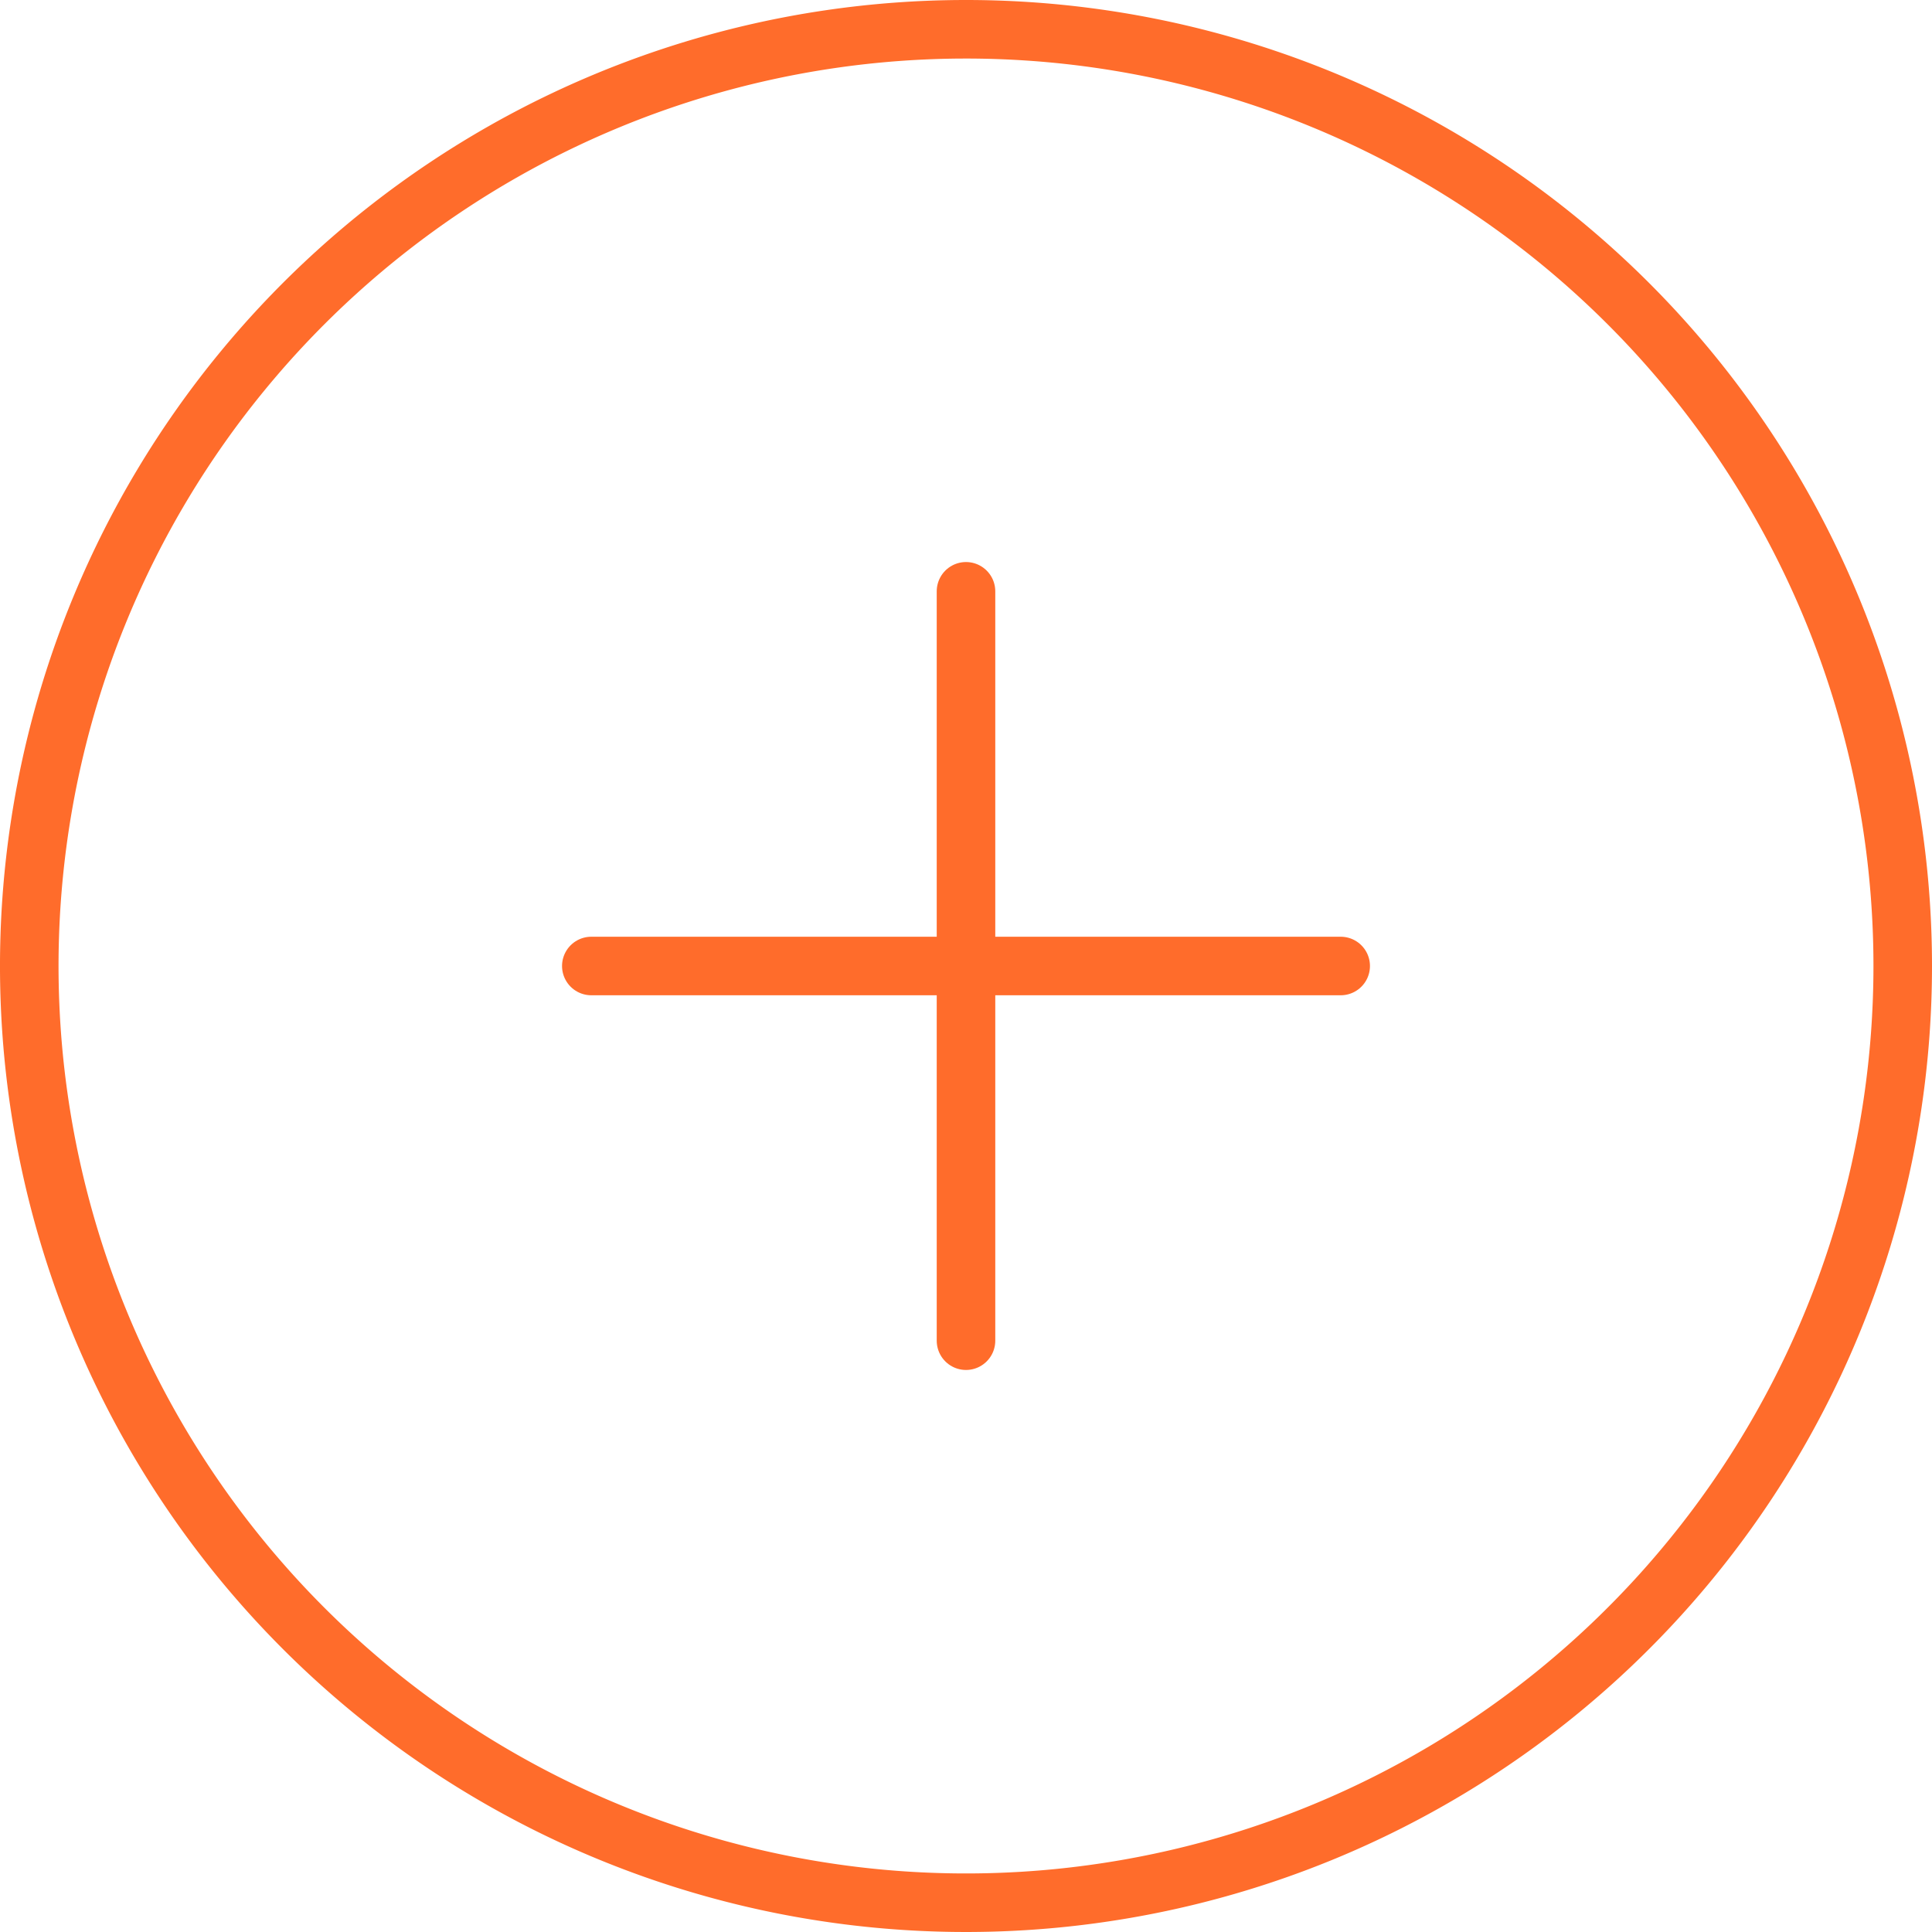 <svg xmlns="http://www.w3.org/2000/svg" width="33" height="33" viewBox="0 0 33 33"><g transform="translate(-2.5 -2.5)"><path d="M35,19A16,16,0,1,1,19,3,16,16,0,0,1,35,19Z" fill="none" stroke="#ff6c2b" stroke-linecap="round" stroke-linejoin="round" stroke-width="1"/><path d="M18,12V24.8" transform="translate(1 0.6)" fill="none" stroke="#ff6c2b" stroke-linecap="round" stroke-linejoin="round" stroke-width="1"/><path d="M12,18H24.8" transform="translate(0.6 1)" fill="none" stroke="#ff6c2b" stroke-linecap="round" stroke-linejoin="round" stroke-width="1"/></g></svg>